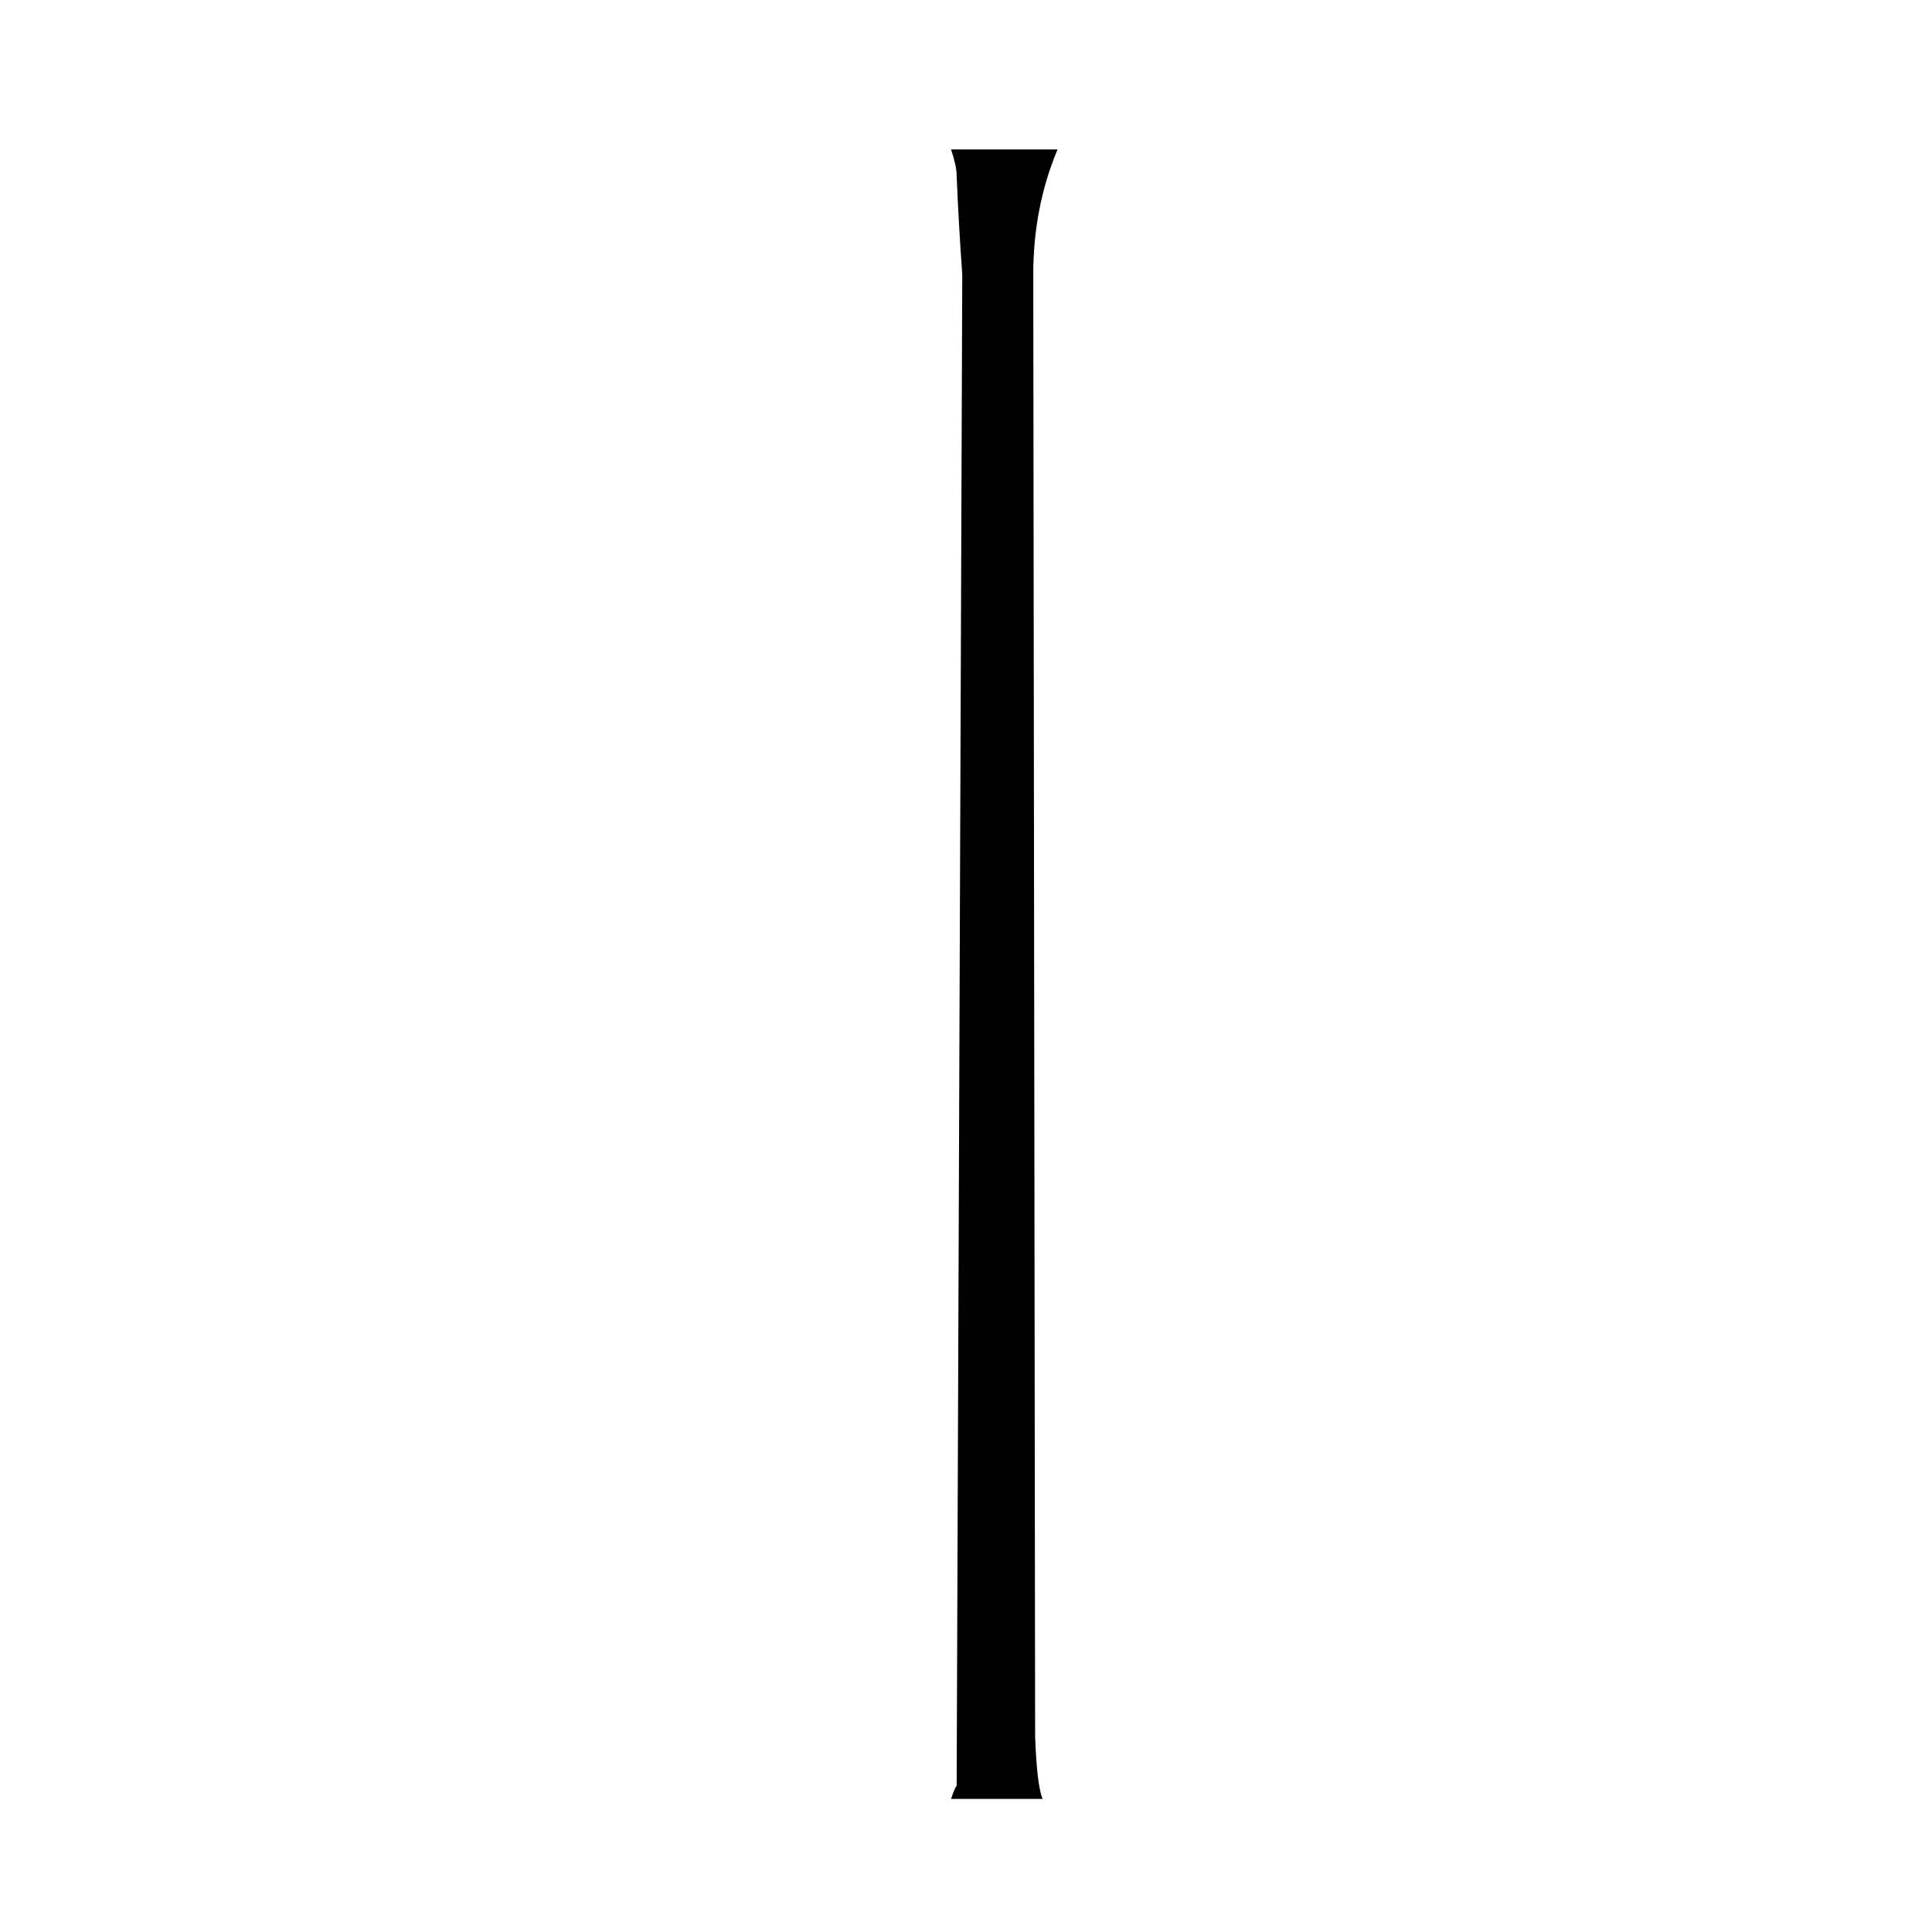 <?xml version="1.0" standalone="no"?>
<!DOCTYPE svg PUBLIC "-//W3C//DTD SVG 1.1//EN" "http://www.w3.org/Graphics/SVG/1.1/DTD/svg11.dtd" >
<svg xmlns="http://www.w3.org/2000/svg" xmlns:xlink="http://www.w3.org/1999/xlink" version="1.1" viewBox="-10 0 1034 1024">
  <g transform="matrix(1 0 0 -1 0 820)">
   <path fill="currentColor"
d="M548 -143q-3 7 -4 33l-1 783q0 36 13 67h-57q3 -9 3 -14q1 -25 3 -53l-3 -809q-1 -1 -3 -7h49z" />
  </g>

</svg>
